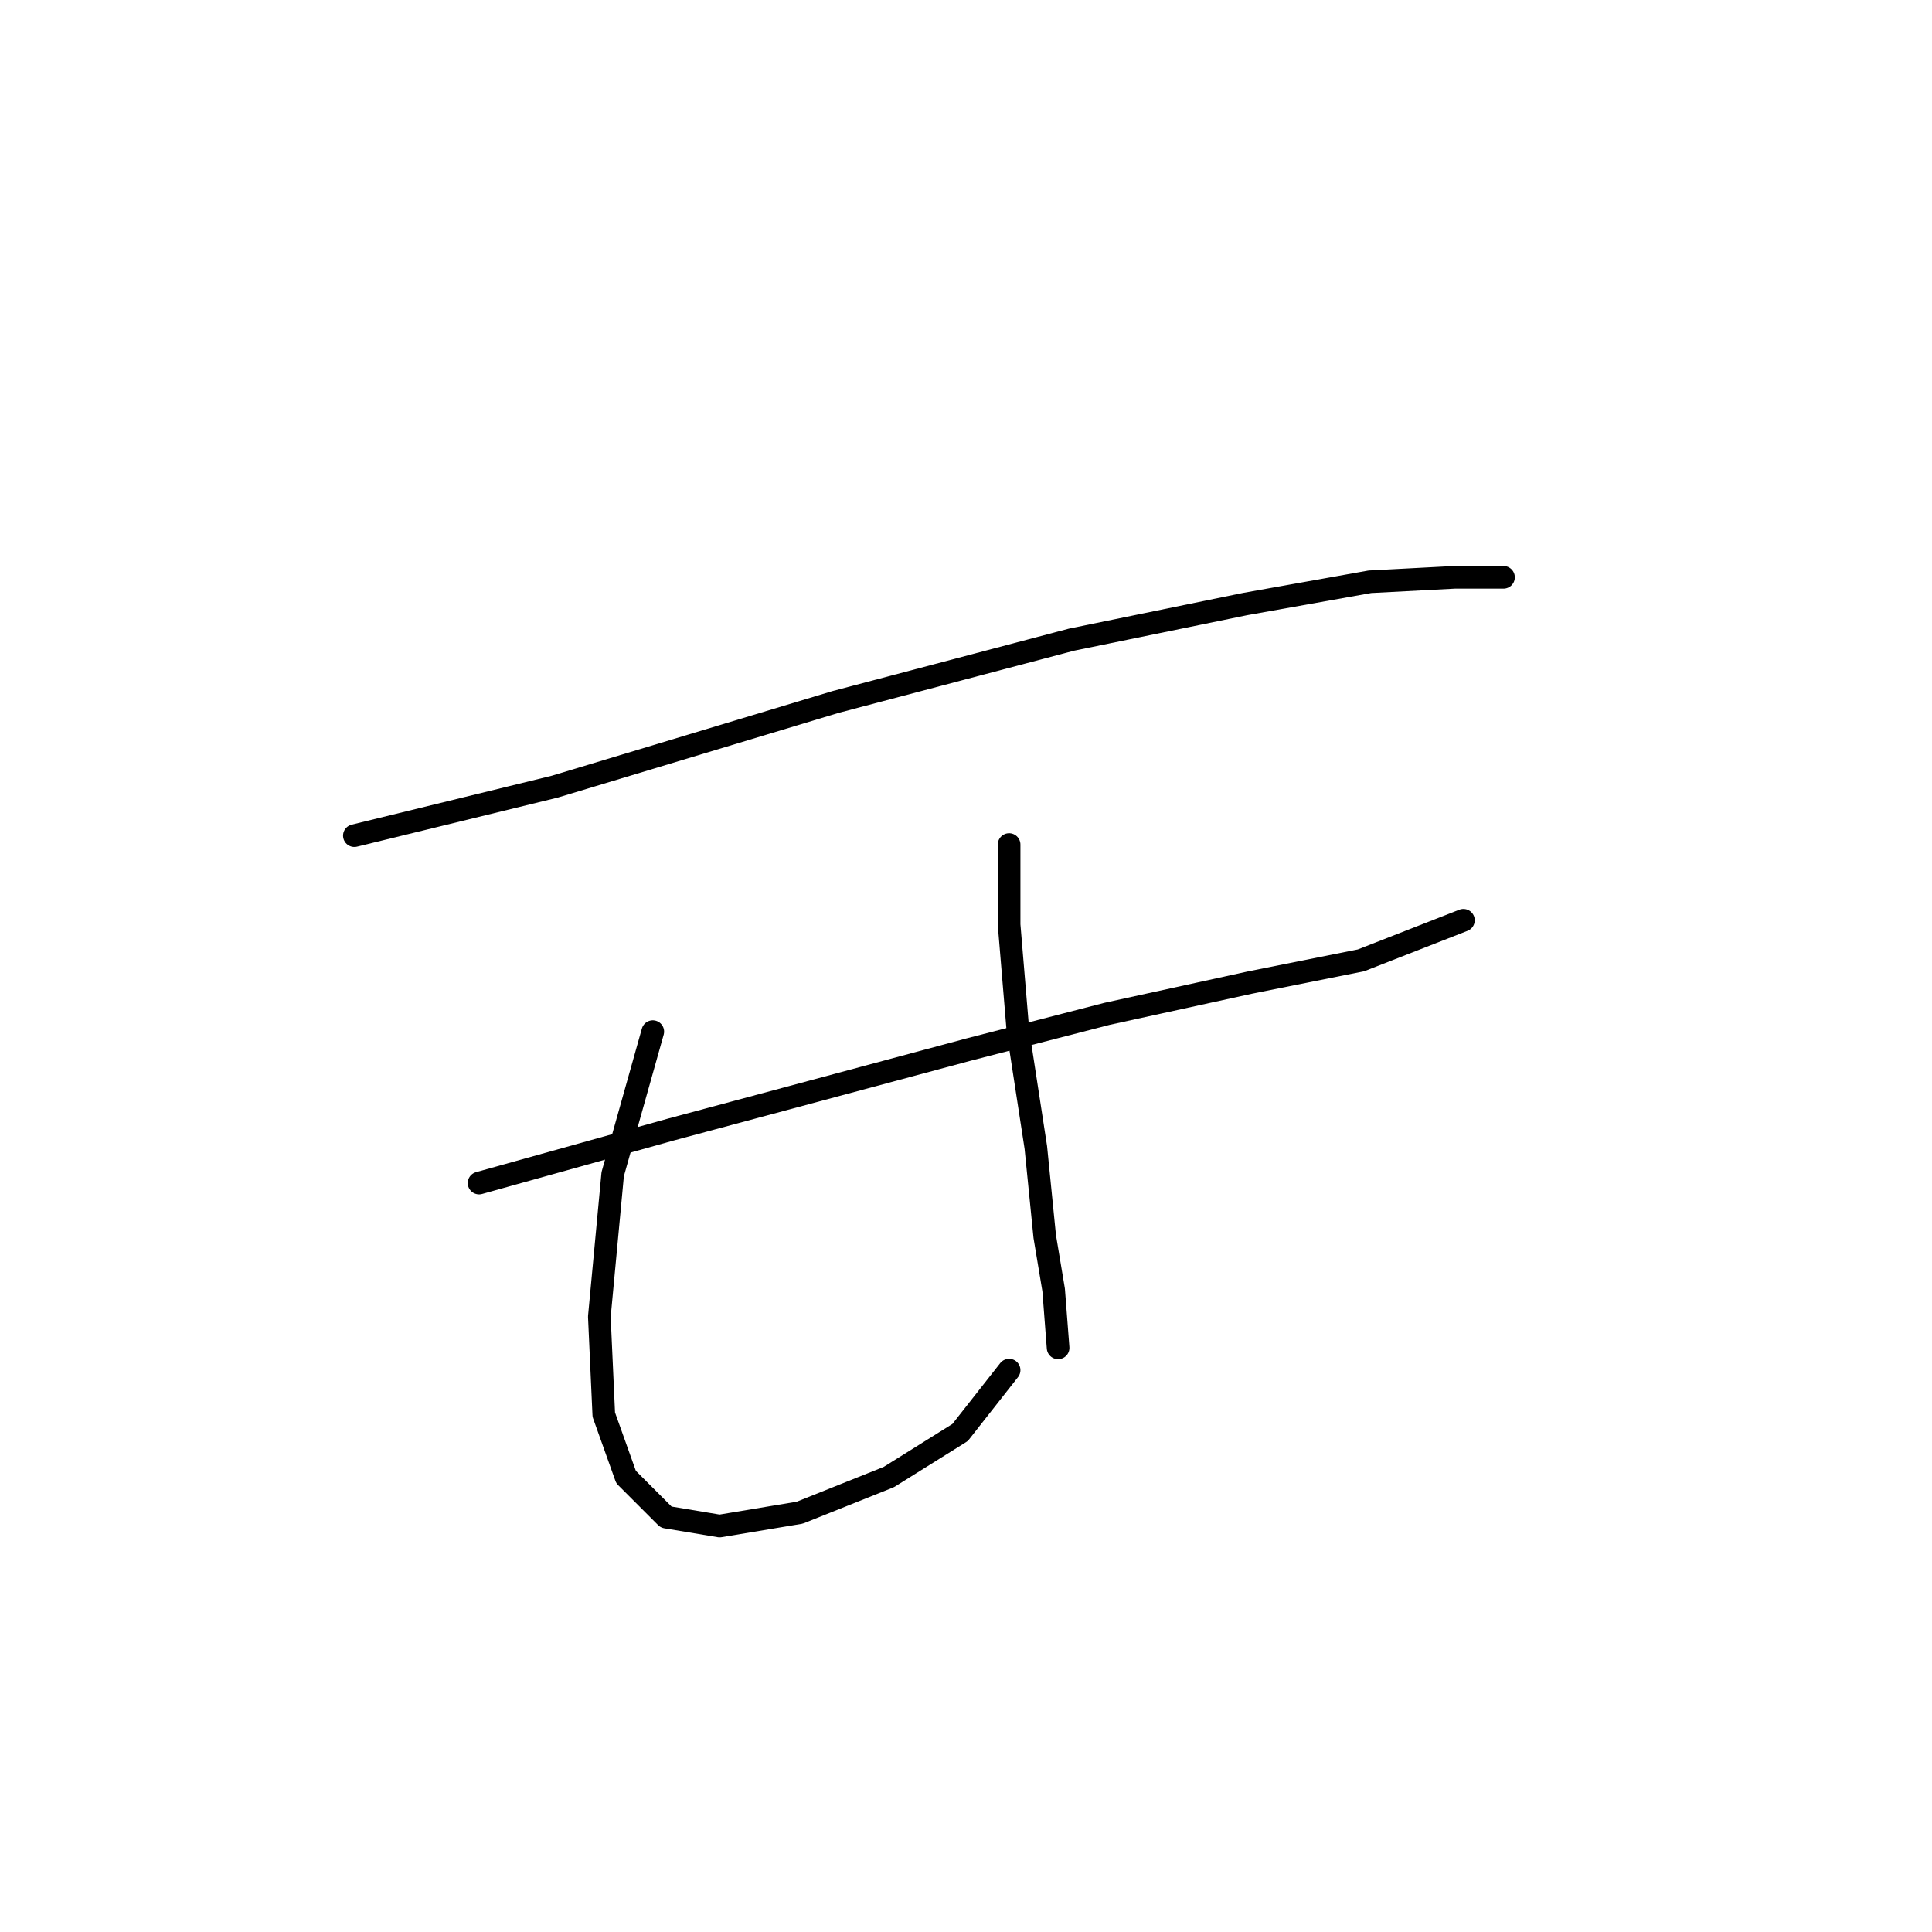 <?xml version="1.0" standalone="no"?>
    <svg width="256" height="256" xmlns="http://www.w3.org/2000/svg" version="1.1">
    <polyline stroke="black" stroke-width="3" stroke-linecap="round" fill="transparent" stroke-linejoin="round" points="46.955 110.728 73.513 104.236 110.695 93.022 141.974 84.76 164.992 80.038 181.517 77.087 192.73 76.497 199.222 76.497 199.222 76.497 " />
        <polyline stroke="black" stroke-width="3" stroke-linecap="round" fill="transparent" stroke-linejoin="round" points="63.48 156.762 88.858 149.68 128.4 139.057 146.696 134.335 165.582 130.204 180.336 127.253 193.911 121.941 193.911 121.941 " />
        <polyline stroke="black" stroke-width="3" stroke-linecap="round" fill="transparent" stroke-linejoin="round" points="86.497 136.696 81.185 155.582 79.415 174.468 80.005 187.452 82.956 195.714 88.268 201.026 95.35 202.206 105.973 200.436 117.777 195.714 127.22 189.813 133.712 181.55 133.712 181.55 " />
        <polyline stroke="black" stroke-width="3" stroke-linecap="round" fill="transparent" stroke-linejoin="round" points="133.712 111.908 133.712 122.531 134.892 136.696 137.253 152.041 138.433 163.844 139.614 170.927 140.204 178.599 140.204 178.599 " />
        </svg>